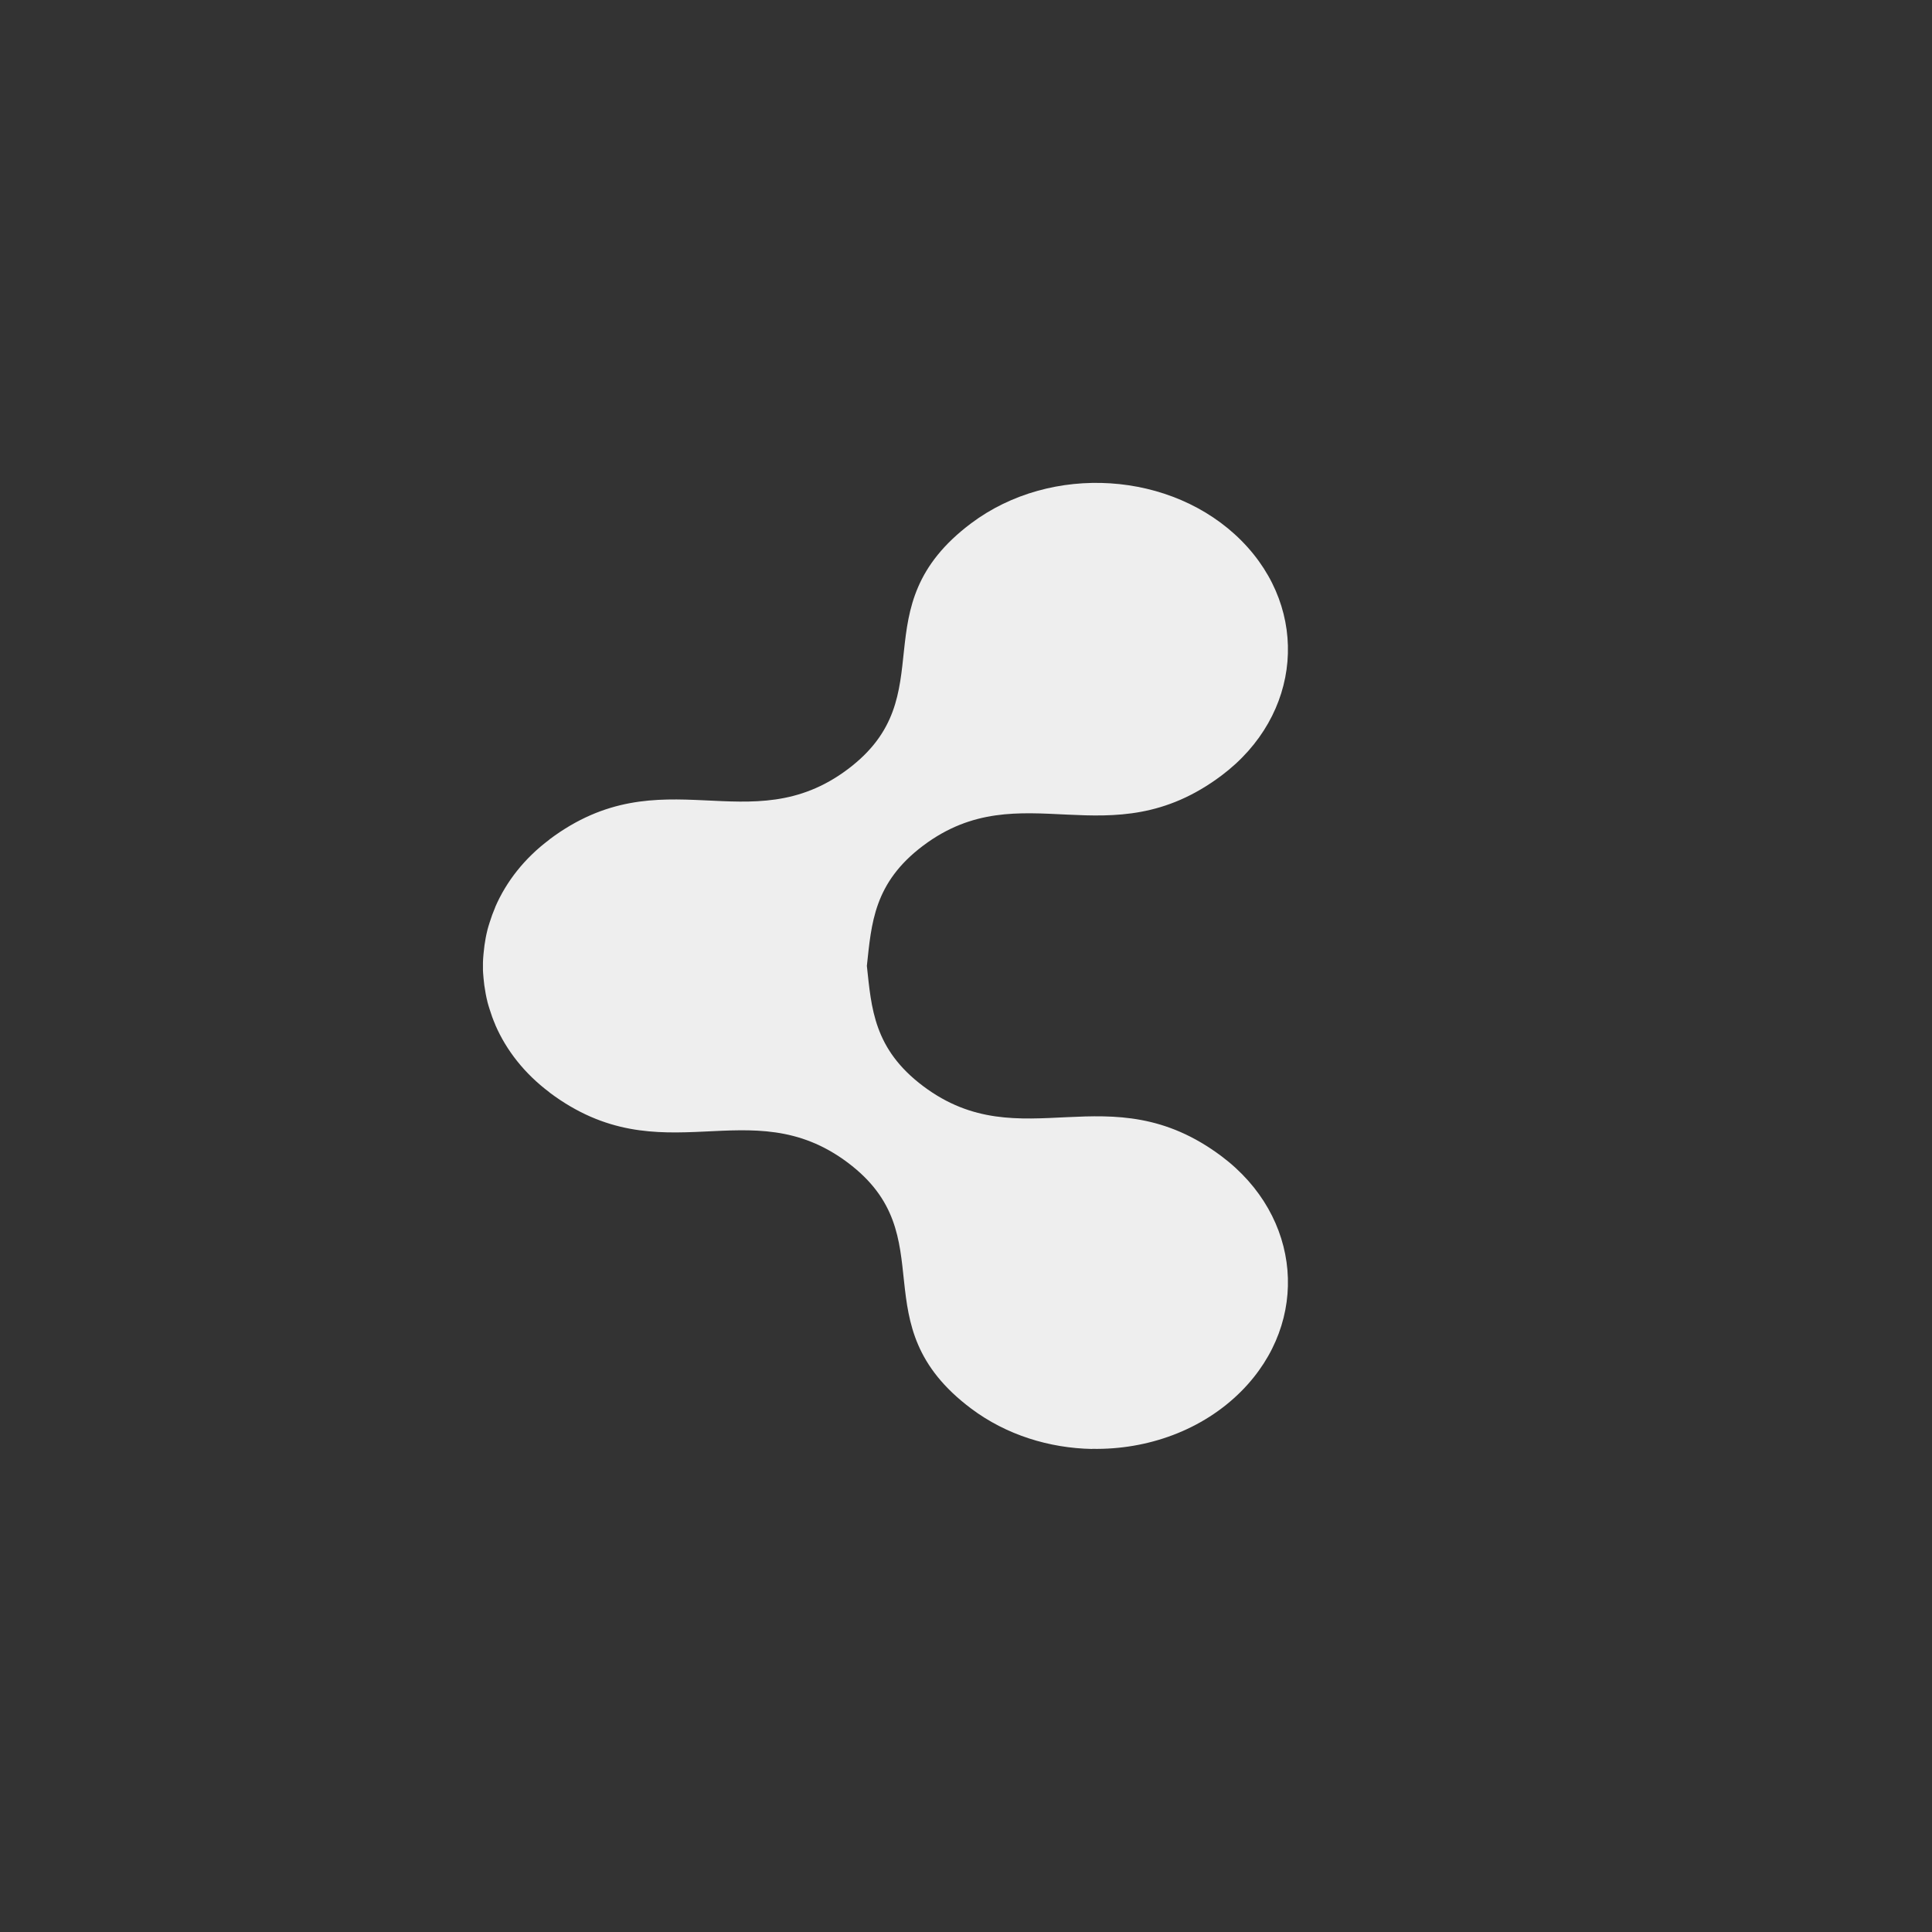 <?xml version="1.0" encoding="UTF-8" standalone="no"?>
<svg
   xmlns:dc="http://purl.org/dc/elements/1.1/"
   xmlns:cc="http://creativecommons.org/ns#"
   xmlns:rdf="http://www.w3.org/1999/02/22-rdf-syntax-ns#"
   xmlns:svg="http://www.w3.org/2000/svg"
   xmlns="http://www.w3.org/2000/svg"
   xmlns:sodipodi="http://sodipodi.sourceforge.net/DTD/sodipodi-0.dtd"
   xmlns:inkscape="http://www.inkscape.org/namespaces/inkscape"
   width="48"
   viewBox="0 0 48 48"
   height="48"
   id="svg2"
   version="1.1"
   inkscape:version="0.48.4 r9939"
   sodipodi:docname="emblem-shared.svg">
  <rect x="0" y="0" width="48" height="48" fill="#333333" stroke="none"/>
  <defs
     id="defs10" />
  <sodipodi:namedview
     pagecolor="#f9f9f9"
     bordercolor="#f9f9f9"
     borderopacity="1"
     objecttolerance="10"
     gridtolerance="10"
     guidetolerance="10"
     inkscape:pageopacity="0"
     inkscape:pageshadow="2"
     inkscape:window-width="640"
     inkscape:window-height="480"
     id="namedview8"
     showgrid="false"
     inkscape:zoom="4.9166667"
     inkscape:cx="24"
     inkscape:cy="24"
     inkscape:window-x="0"
     inkscape:window-y="0"
     inkscape:window-maximized="0"
     inkscape:current-layer="svg2" />
  <path
     style="fill:#f9f9f9;fill-rule:evenodd;fill-opacity:.941;color:#000"
     d="m 27.135,35.999 c -1.067,-0.02 -2.134,-0.349 -3.005,-1.002 -2.801,-2.1 -0.626,-4.281 -3.069,-6.113 -2.443,-1.831 -4.608,0.358 -7.409,-1.742 l 0,-0.003 c -0.622,-0.466 -1.071,-1.044 -1.343,-1.668 -0.002,-0.004 -0.002,-0.009 -0.004,-0.013 -0.055,-0.127 -0.101,-0.254 -0.141,-0.385 -0.018,-0.058 -0.037,-0.116 -0.052,-0.175 -0.002,-0.006 -0.002,-0.013 -0.004,-0.019 -0.031,-0.123 -0.053,-0.247 -0.071,-0.372 -1.5e-4,-0.001 1.38e-4,-0.002 0,-0.003 -9.32e-4,-0.006 -0.003,-0.013 -0.004,-0.019 -0.008,-0.058 -0.014,-0.116 -0.019,-0.175 -0.004,-0.044 -0.009,-0.089 -0.011,-0.133 -0.001,-0.022 -0.003,-0.045 -0.004,-0.068 -2.37e-4,-0.007 1.92e-4,-0.015 0,-0.023 -0.001,-0.059 -0.001,-0.116 0,-0.175 6.3e-4,-0.03 0.002,-0.061 0.004,-0.091 0.002,-0.044 0.007,-0.089 0.011,-0.133 0.006,-0.065 0.013,-0.129 0.022,-0.194 1.39e-4,-0.001 -1.5e-4,-0.002 0,-0.003 0.018,-0.125 0.04,-0.249 0.071,-0.372 0.002,-0.006 0.002,-0.013 0.004,-0.019 0.015,-0.059 0.034,-0.116 0.052,-0.175 0.04,-0.13 0.087,-0.258 0.141,-0.385 0.002,-0.004 0.002,-0.009 0.004,-0.013 0.272,-0.624 0.72,-1.202 1.343,-1.668 l 0,-0.003 c 2.801,-2.1 4.966,0.089 7.409,-1.742 2.443,-1.831 0.267,-4.013 3.069,-6.113 1.991,-1.492 4.996,-1.297 6.714,0.433 1.717,1.73 1.496,4.342 -0.495,5.835 -2.801,2.1 -4.966,-0.092 -7.409,1.739 -1.234,0.925 -1.288,1.942 -1.402,2.99 0.114,1.048 0.168,2.065 1.402,2.99 2.443,1.831 4.608,-0.361 7.409,1.739 1.991,1.492 2.212,4.104 0.495,5.835 -0.966,0.973 -2.337,1.461 -3.708,1.435 z"
     id="path6" />
</svg>
